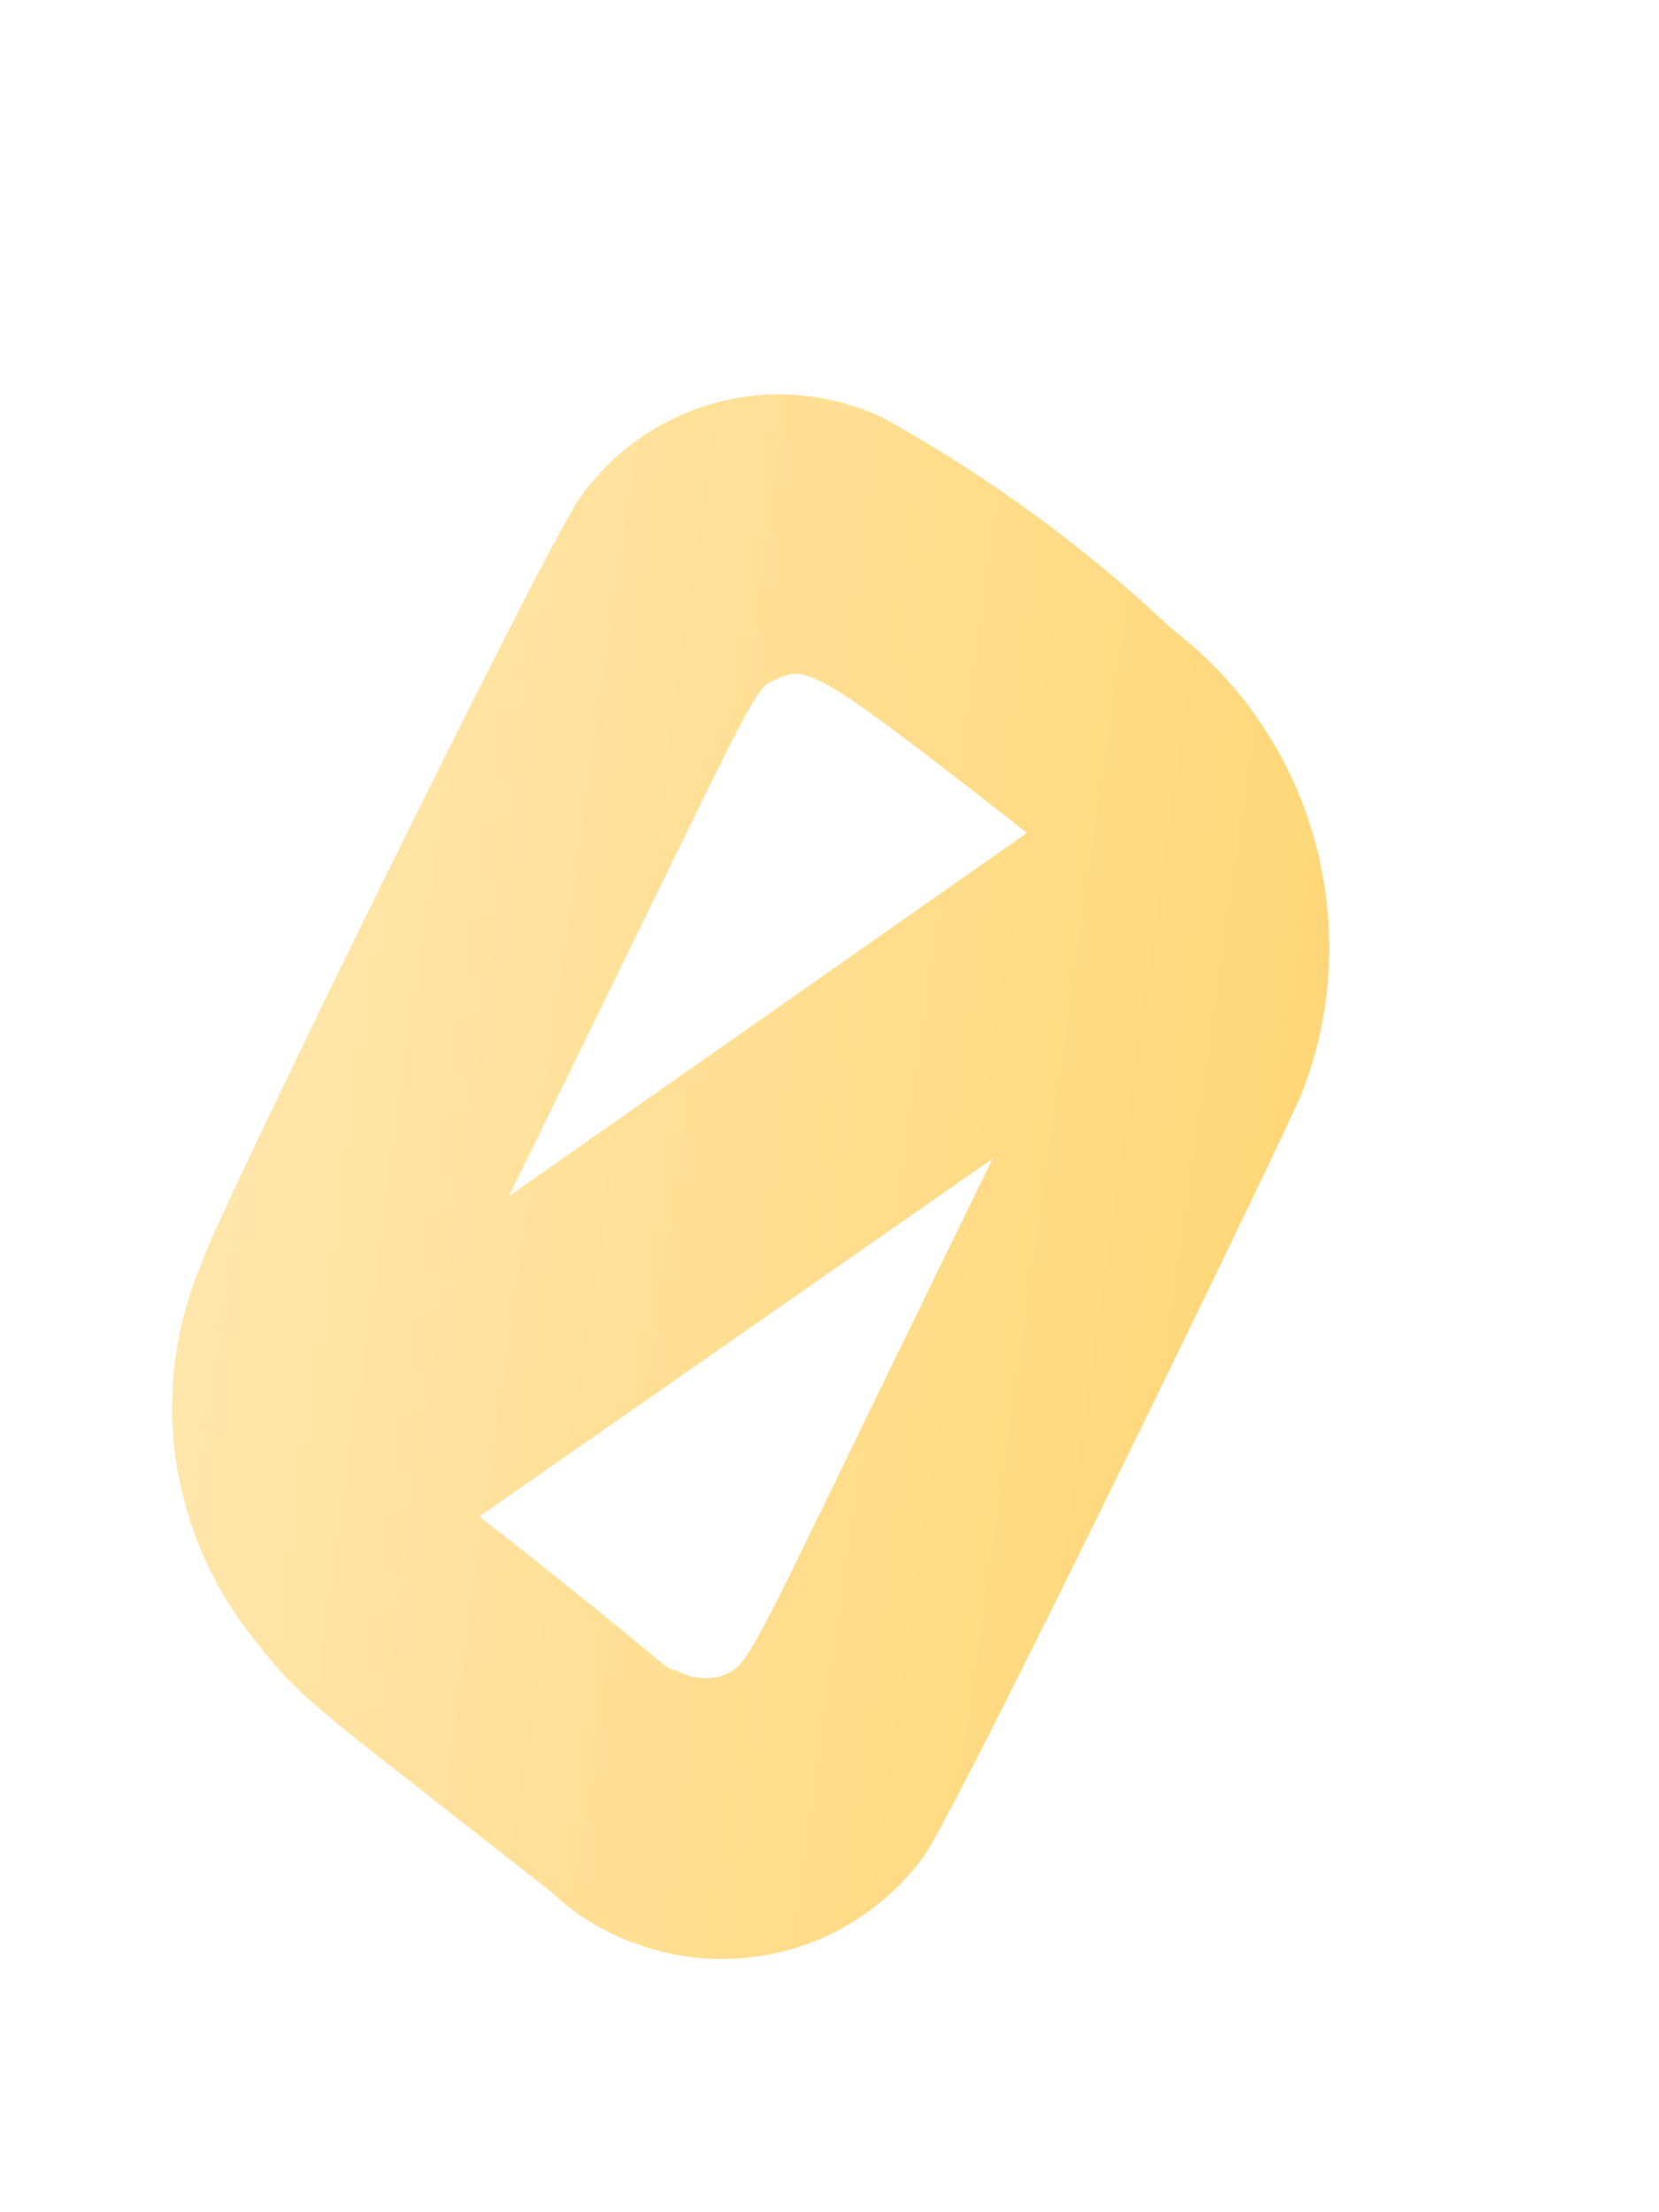 <svg width="3" height="4" viewBox="0 0 3 4" fill="none" xmlns="http://www.w3.org/2000/svg">
<path d="M2.119 1.137C1.961 0.988 1.785 0.86 1.596 0.755C1.502 0.711 1.395 0.701 1.295 0.728C1.195 0.755 1.108 0.816 1.048 0.901C0.974 1.01 0.37 2.243 0.364 2.286C0.319 2.391 0.303 2.505 0.315 2.618C0.328 2.731 0.369 2.839 0.435 2.932C0.548 3.08 0.528 3.052 0.997 3.421C1.043 3.465 1.099 3.498 1.16 3.518C1.22 3.539 1.285 3.546 1.348 3.54C1.412 3.534 1.474 3.515 1.529 3.483C1.585 3.451 1.633 3.408 1.671 3.356C1.742 3.252 2.353 1.991 2.356 1.972C2.412 1.826 2.419 1.666 2.376 1.515C2.334 1.364 2.243 1.232 2.119 1.137ZM1.303 3.031C1.276 3.038 1.246 3.034 1.222 3.02C1.198 3.016 1.222 3.02 0.867 2.742L1.795 2.095C1.331 3.042 1.363 3.006 1.303 3.031ZM0.92 2.163C1.397 1.192 1.357 1.25 1.409 1.226C1.461 1.201 1.499 1.226 1.857 1.506L0.92 2.163Z" fill="url(#paint0_linear_130_542)"/>
<defs>
<linearGradient id="paint0_linear_130_542" x1="0.382" y1="1.988" x2="2.338" y2="2.267" gradientUnits="userSpaceOnUse">
<stop stop-color="#FFE6AB"/>
<stop offset="1" stop-color="#FFD778"/>
</linearGradient>
</defs>
</svg>

